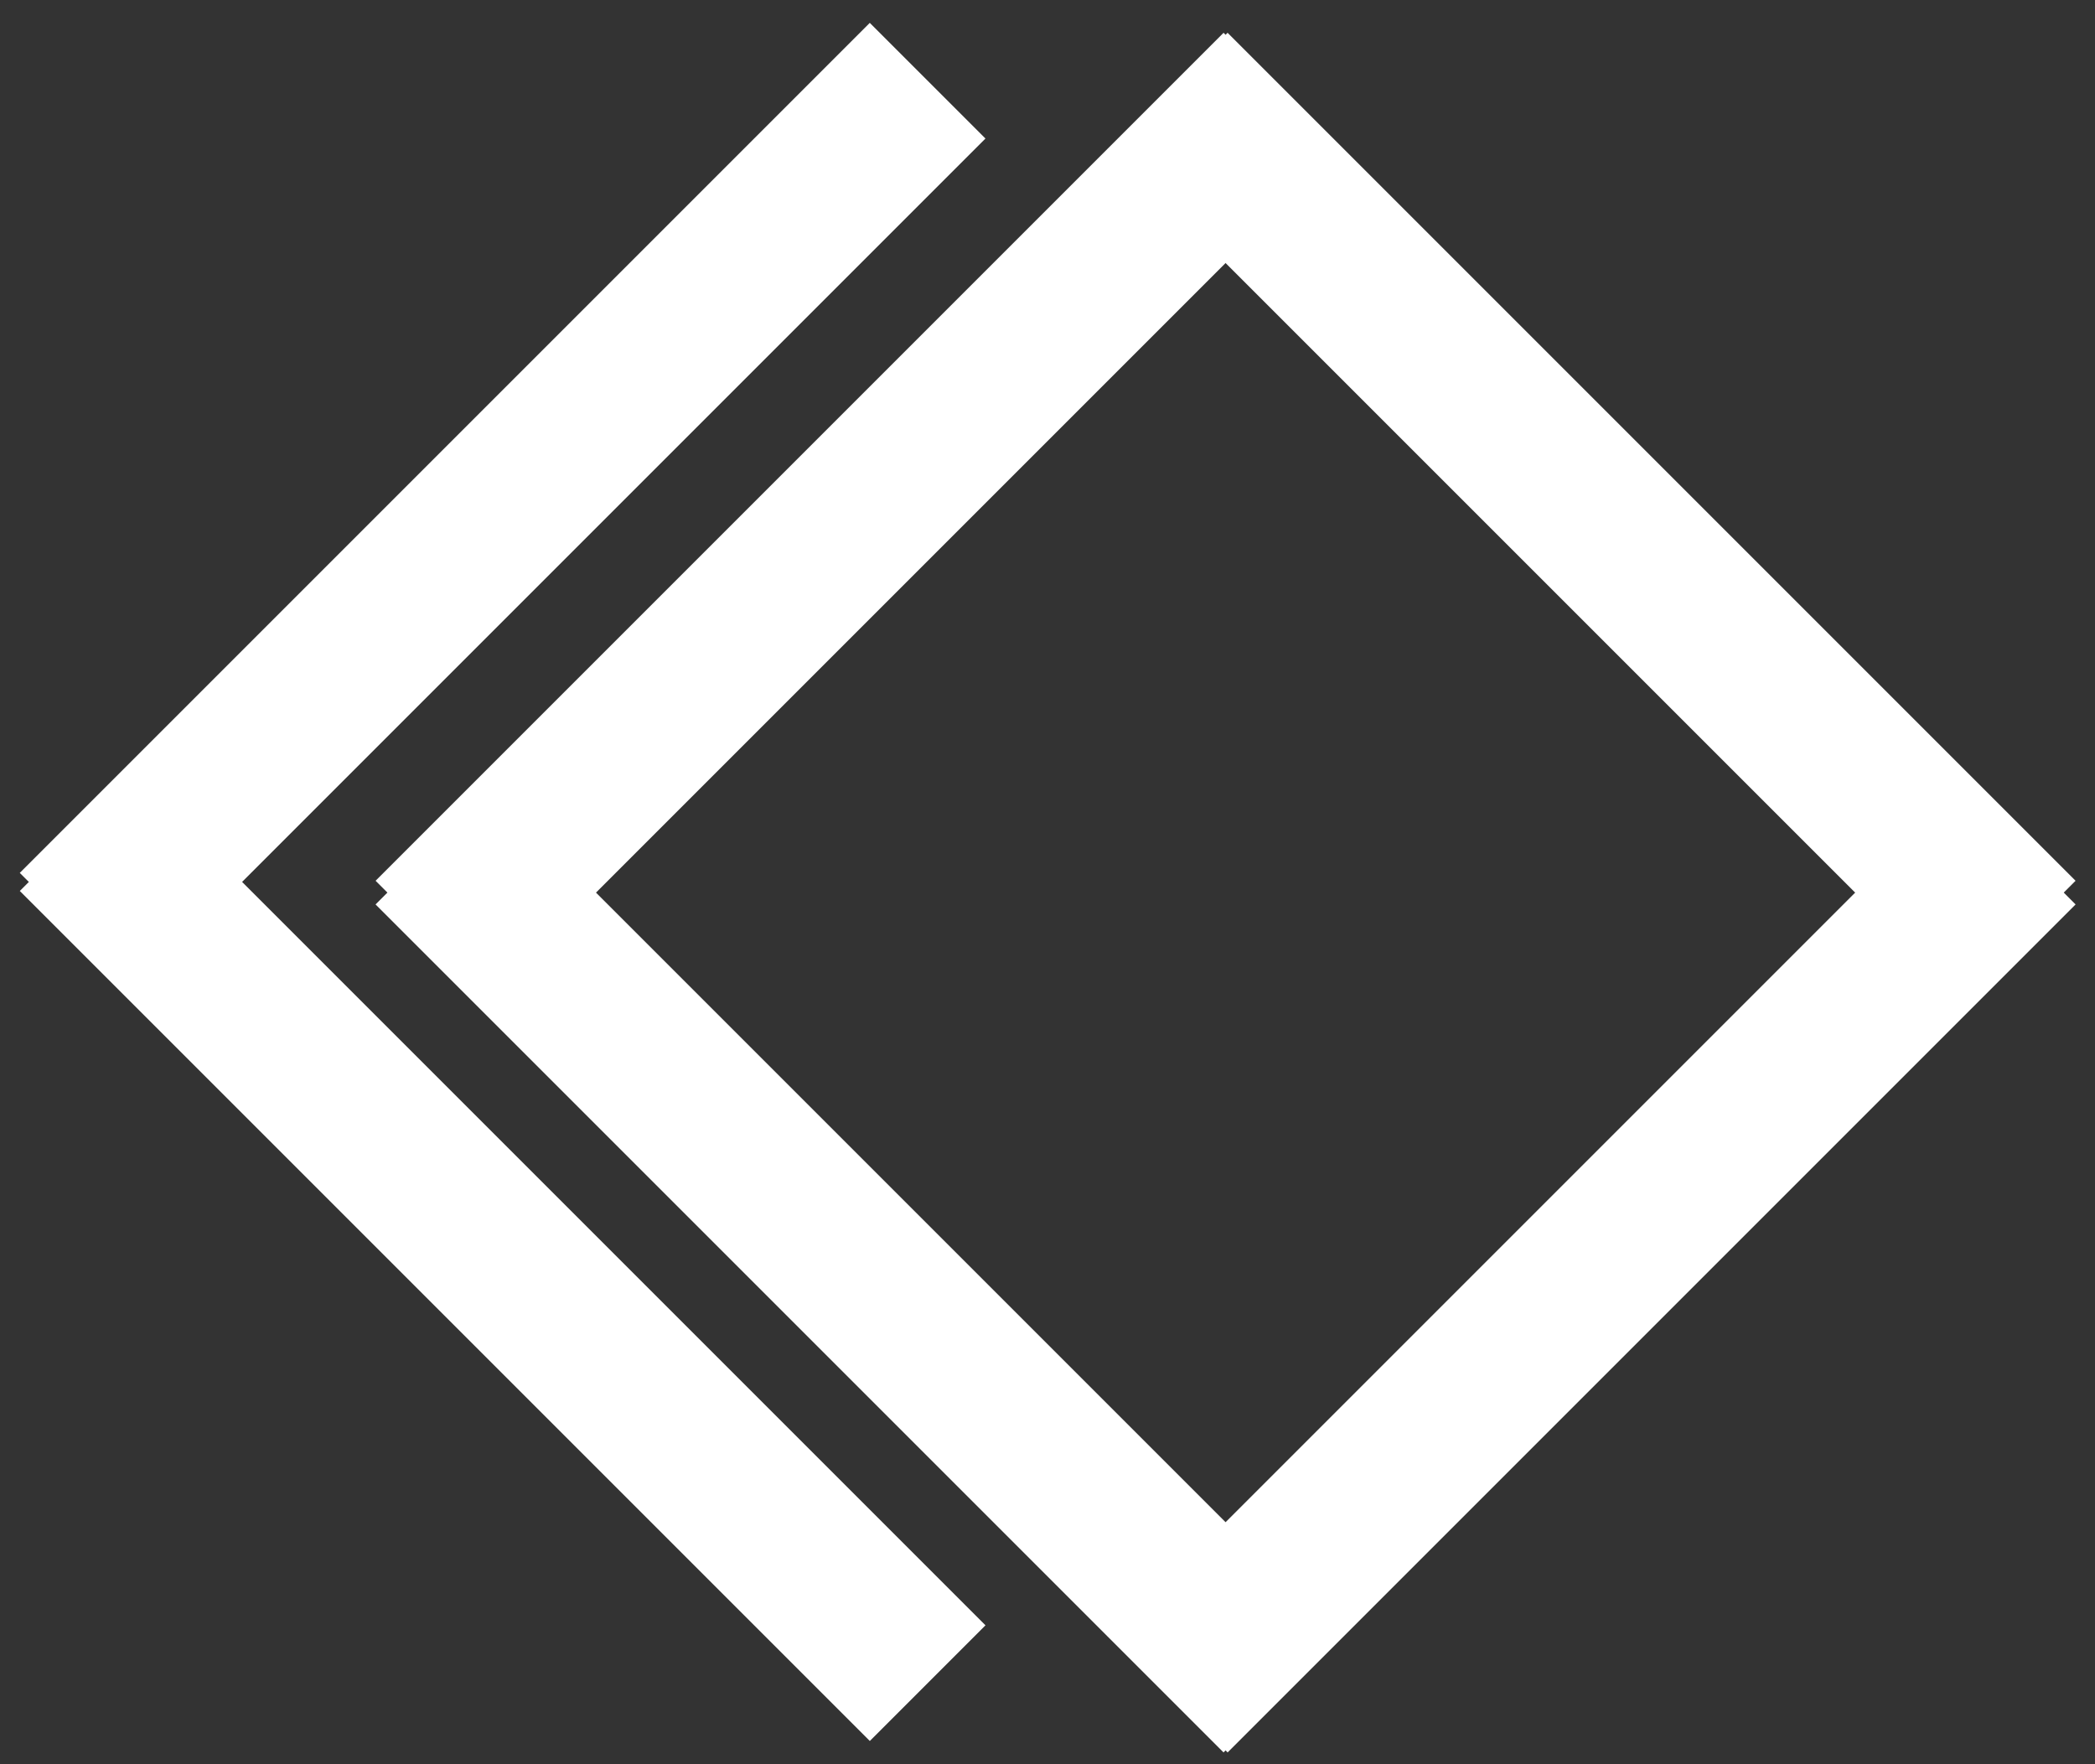 <?xml version="1.0" encoding="UTF-8"?>
<svg width="38px" height="32px" viewBox="0 0 38 32" version="1.1" xmlns="http://www.w3.org/2000/svg" xmlns:xlink="http://www.w3.org/1999/xlink">
    <rect x="0" y="0" width="38" height="32" fill="#333333" stroke="none"/>
    <!-- Generator: Sketch 52.1 (67048) - http://www.bohemiancoding.com/sketch -->
    <title>Logo</title>
    <desc>Created with Sketch.</desc>
    <g id="Page-1" stroke="none" stroke-width="1" fill="none" fill-rule="evenodd">
        <g id="Icons" transform="translate(-556, -414)" fill="#FFFFFF">
            <g id="Logo" transform="translate(552, 407)">
                <g transform="translate(4, 7)">
                    <g id="C">
                        <polygon id="Rectangle" transform="translate(9.117, 9.173) scale(-1, 1) rotate(45) translate(-9.117, -9.173) " points="-1.785 7.689 20.019 7.689 20.019 10.656 -1.785 10.656"></polygon>
                        <polygon id="Rectangle" transform="translate(9.117, 22.821) scale(-1, -1) rotate(45) translate(-9.117, -22.821) " points="-1.785 21.338 20.019 21.338 20.019 24.305 -1.785 24.305"></polygon>
                    </g>
                    <g id="O" transform="translate(6.46, 0.386)">
                        <g id="C">
                            <polygon id="Rectangle" transform="translate(9.096, 8.952) scale(-1, 1) rotate(45) translate(-9.096, -8.952) " points="-1.78 7.463 19.972 7.463 19.972 10.442 -1.78 10.442"></polygon>
                            <polygon id="Rectangle" transform="translate(9.096, 22.656) scale(-1, -1) rotate(45) translate(-9.096, -22.656) " points="-1.78 21.166 19.972 21.166 19.972 24.145 -1.78 24.145"></polygon>
                        </g>
                        <g id="C" transform="translate(22.54, 16) scale(-1, 1) translate(-22.54, -16) translate(13.54, 0)">
                            <polygon id="Rectangle" transform="translate(9.096, 8.952) scale(-1, 1) rotate(45) translate(-9.096, -8.952) " points="-1.78 7.463 19.972 7.463 19.972 10.442 -1.78 10.442"></polygon>
                            <polygon id="Rectangle" transform="translate(9.096, 22.656) scale(-1, -1) rotate(45) translate(-9.096, -22.656) " points="-1.78 21.166 19.972 21.166 19.972 24.145 -1.78 24.145"></polygon>
                        </g>
                    </g>
                </g>
            </g>
        </g>
    </g>
</svg>